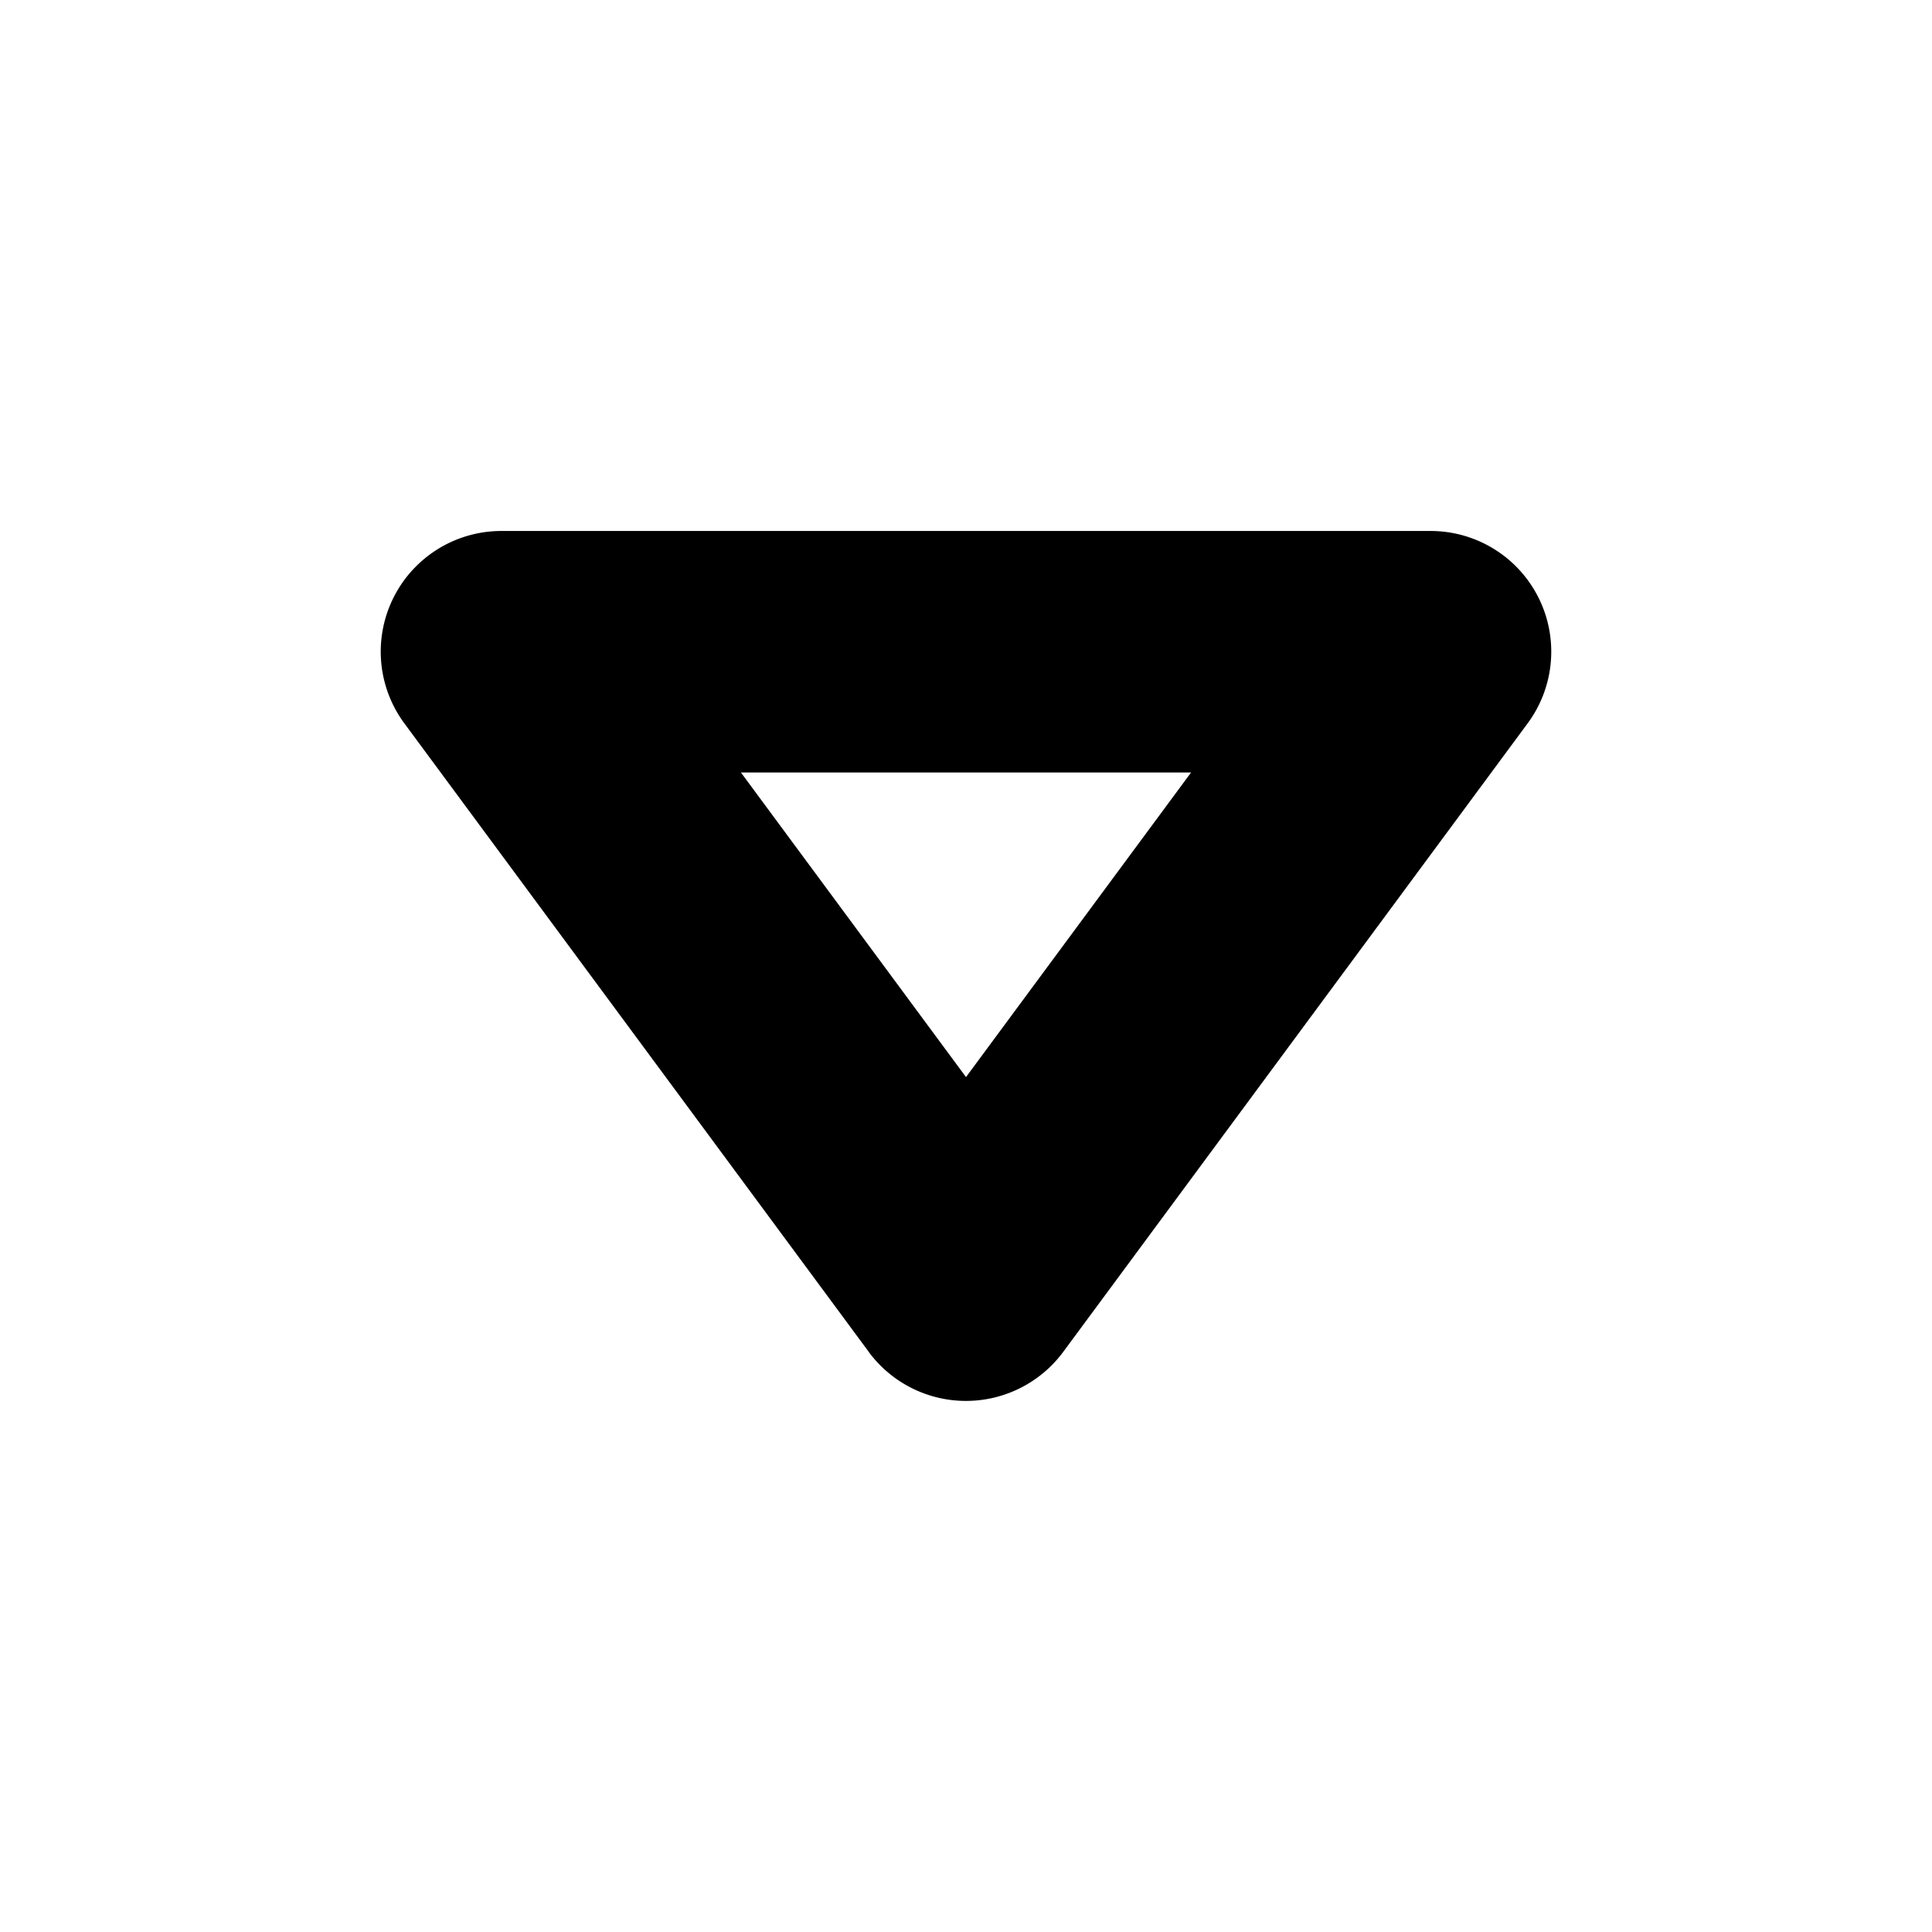 <svg xmlns="http://www.w3.org/2000/svg" xml:space="preserve" style="fill-rule:evenodd;clip-rule:evenodd;stroke-linejoin:round;stroke-miterlimit:2" viewBox="0 0 24 24"><path d="m10.794 16.796-5.77-7.809A1.499 1.499 0 0 1 6.23 6.596h11.54a1.499 1.499 0 0 1 1.206 2.391l-5.77 7.809a1.503 1.503 0 0 1-2.413 0m4.003-7.2H9.204L12 13.38z"/></svg>
